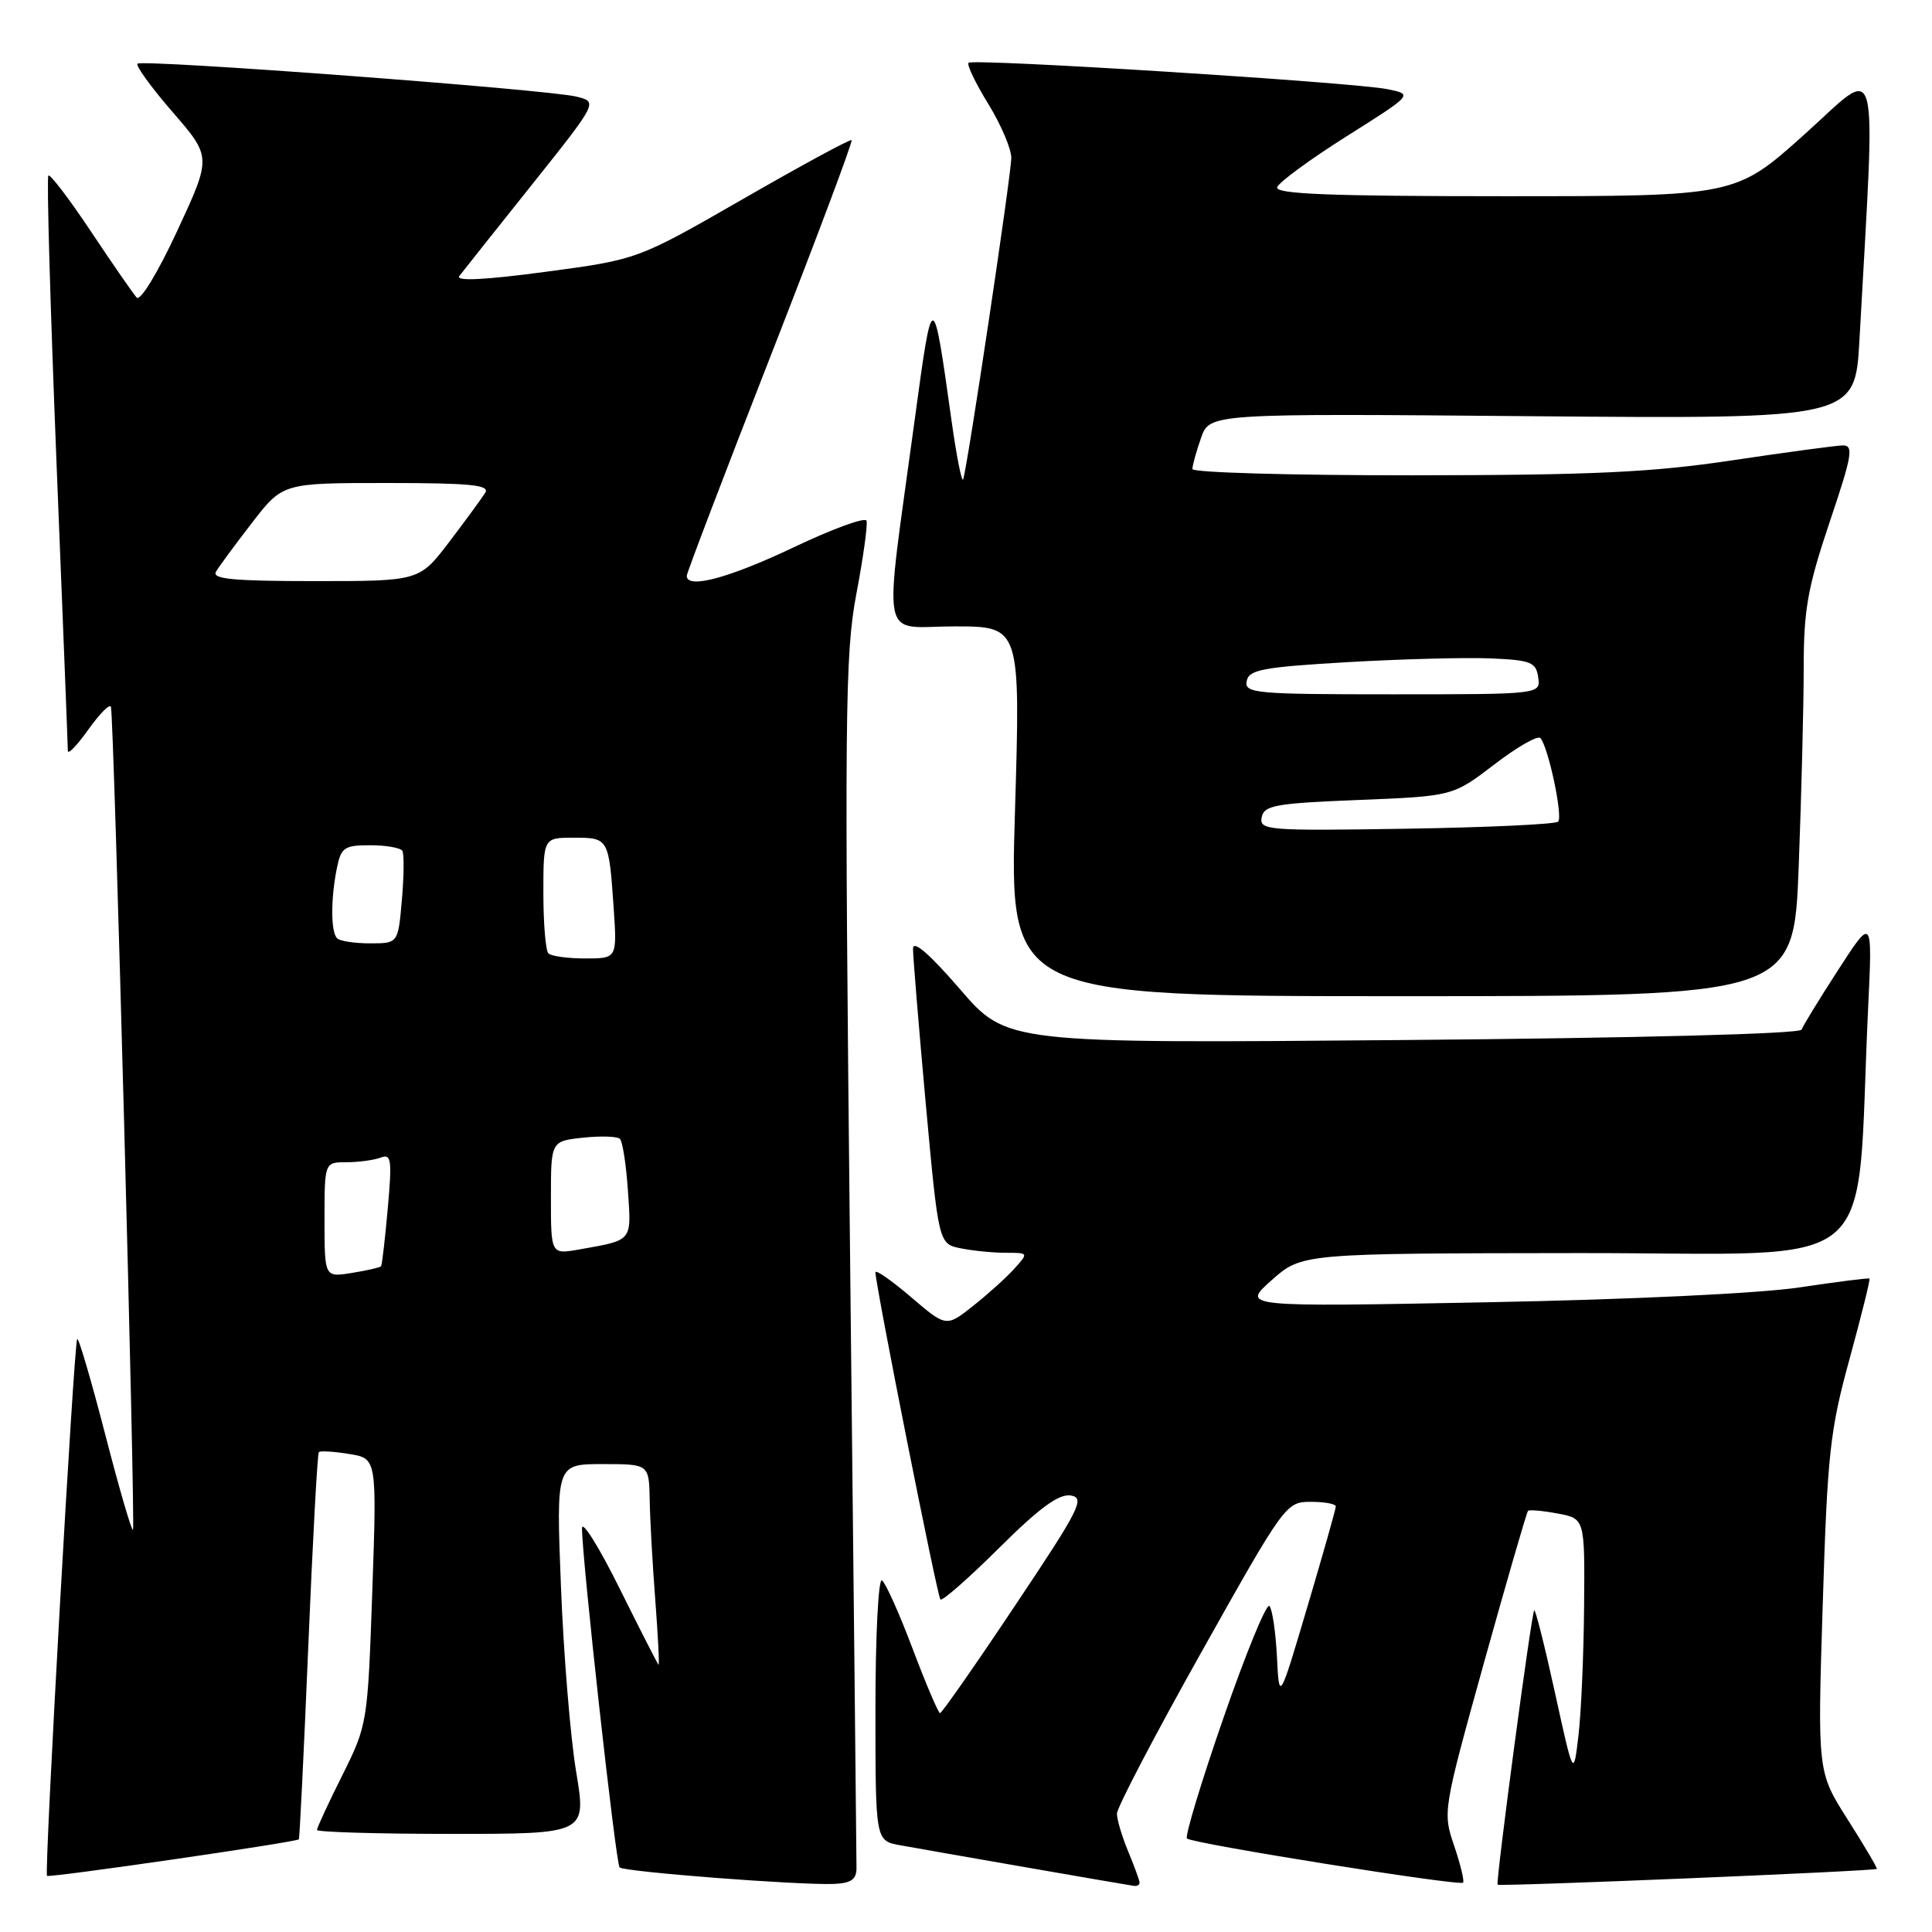 <?xml version="1.0" encoding="UTF-8" standalone="no"?>
<!DOCTYPE svg PUBLIC "-//W3C//DTD SVG 1.1//EN" "http://www.w3.org/Graphics/SVG/1.1/DTD/svg11.dtd" >
<svg xmlns="http://www.w3.org/2000/svg" xmlns:xlink="http://www.w3.org/1999/xlink" version="1.1" viewBox="0 0 256 256">
 <g >
 <path fill="currentColor"
d=" M 113.49 247.50 C 113.49 246.40 113.11 209.95 112.64 166.50 C 111.88 94.72 111.96 86.70 113.47 78.71 C 114.39 73.87 114.99 69.50 114.82 69.00 C 114.64 68.49 110.28 70.09 105.13 72.54 C 96.56 76.61 91.00 78.09 91.00 76.30 C 91.00 75.91 95.99 62.83 102.09 47.22 C 108.19 31.62 113.03 18.72 112.84 18.57 C 112.65 18.41 106.20 21.91 98.50 26.34 C 84.50 34.39 84.50 34.39 72.27 36.02 C 64.22 37.10 60.32 37.28 60.86 36.58 C 61.31 35.98 65.63 30.55 70.46 24.50 C 79.23 13.50 79.23 13.50 76.37 12.80 C 72.50 11.85 18.84 7.83 18.22 8.44 C 17.96 8.71 20.05 11.60 22.88 14.86 C 28.03 20.80 28.03 20.80 23.49 30.58 C 20.91 36.14 18.59 39.95 18.11 39.43 C 17.65 38.92 14.92 34.98 12.05 30.67 C 9.18 26.36 6.64 23.03 6.41 23.26 C 6.17 23.49 6.66 40.52 7.48 61.09 C 8.31 81.67 8.99 98.94 8.99 99.49 C 9.00 100.03 10.22 98.76 11.72 96.65 C 13.22 94.55 14.56 93.20 14.70 93.66 C 15.10 94.99 17.97 202.36 17.62 202.72 C 17.44 202.89 15.78 197.20 13.94 190.06 C 12.09 182.92 10.43 177.24 10.23 177.43 C 9.80 177.87 5.84 248.17 6.23 248.56 C 6.52 248.85 39.25 244.10 39.60 243.72 C 39.70 243.60 40.27 232.08 40.85 218.13 C 41.43 204.18 42.06 192.61 42.25 192.41 C 42.45 192.22 44.26 192.33 46.27 192.66 C 49.94 193.25 49.94 193.25 49.33 210.88 C 48.72 228.33 48.68 228.57 45.36 235.23 C 43.51 238.92 42.00 242.19 42.00 242.48 C 42.00 242.76 50.04 243.00 59.86 243.00 C 77.72 243.00 77.72 243.00 76.34 234.75 C 75.58 230.21 74.68 219.19 74.33 210.25 C 73.69 194.00 73.69 194.00 79.85 194.00 C 86.00 194.00 86.00 194.00 86.09 198.75 C 86.13 201.36 86.47 207.40 86.84 212.17 C 87.20 216.93 87.39 220.72 87.25 220.58 C 87.11 220.45 84.78 215.87 82.07 210.42 C 79.36 204.96 77.13 201.40 77.12 202.50 C 77.09 206.30 81.59 246.93 82.10 247.44 C 82.69 248.03 105.98 249.82 110.50 249.63 C 112.79 249.53 113.50 249.03 113.49 247.50 Z  M 151.00 249.47 C 151.00 249.18 150.32 247.32 149.50 245.35 C 148.68 243.37 148.00 241.11 148.00 240.32 C 148.00 239.52 153.03 229.90 159.18 218.94 C 170.21 199.28 170.41 199.00 173.68 199.00 C 175.51 199.00 177.00 199.27 177.00 199.61 C 177.00 199.95 175.31 205.91 173.25 212.86 C 169.50 225.50 169.50 225.50 169.20 219.50 C 169.03 216.20 168.58 213.19 168.20 212.80 C 167.81 212.42 165.08 219.07 162.13 227.59 C 159.17 236.11 156.99 243.32 157.28 243.61 C 157.94 244.28 193.37 249.94 193.86 249.46 C 194.06 249.27 193.53 247.08 192.69 244.59 C 191.16 240.11 191.19 239.93 196.64 220.30 C 199.67 209.43 202.29 200.38 202.47 200.20 C 202.65 200.02 204.42 200.18 206.40 200.55 C 210.00 201.22 210.00 201.22 209.90 212.86 C 209.85 219.26 209.51 226.97 209.15 230.00 C 208.50 235.50 208.50 235.50 206.04 224.29 C 204.69 218.12 203.45 213.21 203.29 213.38 C 202.92 213.74 198.17 249.41 198.44 249.73 C 198.66 250.00 248.40 247.93 248.69 247.64 C 248.79 247.54 247.06 244.61 244.85 241.13 C 240.82 234.80 240.82 234.80 241.52 212.65 C 242.14 192.61 242.48 189.51 245.08 180.05 C 246.65 174.31 247.84 169.52 247.72 169.42 C 247.60 169.31 243.45 169.84 238.50 170.58 C 233.24 171.38 215.99 172.20 197.00 172.56 C 164.50 173.18 164.50 173.18 168.50 169.63 C 172.50 166.08 172.50 166.08 209.15 166.04 C 250.23 166.00 245.81 169.74 247.54 133.50 C 248.11 121.50 248.11 121.50 243.58 128.50 C 241.09 132.35 238.90 135.92 238.72 136.43 C 238.52 136.99 217.02 137.55 185.89 137.81 C 133.40 138.26 133.40 138.26 127.20 131.07 C 123.16 126.39 120.99 124.52 120.98 125.69 C 120.97 126.69 121.73 135.90 122.66 146.16 C 124.37 164.82 124.37 164.82 127.31 165.41 C 128.93 165.74 131.61 166.00 133.28 166.00 C 136.30 166.00 136.30 166.01 134.40 168.11 C 133.36 169.27 130.90 171.49 128.94 173.04 C 125.38 175.86 125.38 175.86 120.69 171.85 C 118.11 169.65 116.00 168.18 116.00 168.59 C 116.00 170.26 124.19 211.53 124.61 211.94 C 124.86 212.19 128.36 209.11 132.39 205.11 C 137.74 199.79 140.30 197.92 141.88 198.16 C 143.82 198.47 143.09 199.91 134.50 212.75 C 129.27 220.59 124.79 227.00 124.56 227.00 C 124.34 227.00 122.70 223.16 120.93 218.47 C 119.16 213.78 117.33 209.70 116.86 209.41 C 116.39 209.12 116.00 216.76 116.00 226.40 C 116.00 243.91 116.00 243.91 119.25 244.50 C 123.13 245.21 149.18 249.74 150.25 249.89 C 150.66 249.95 151.00 249.76 151.00 249.47 Z  M 238.34 114.75 C 238.70 105.26 239.00 93.43 239.00 88.45 C 239.00 80.78 239.53 77.83 242.43 69.20 C 245.42 60.34 245.65 59.00 244.18 59.02 C 243.26 59.04 236.65 59.93 229.50 61.00 C 218.91 62.59 211.08 62.96 187.25 62.98 C 171.16 62.99 158.00 62.62 158.00 62.15 C 158.00 61.68 158.51 59.83 159.14 58.04 C 160.27 54.78 160.27 54.78 203.04 55.15 C 245.81 55.51 245.81 55.51 246.39 45.01 C 248.54 5.94 249.27 8.67 239.11 17.80 C 229.97 26.00 229.97 26.00 199.40 26.00 C 176.18 26.00 168.93 25.71 169.23 24.81 C 169.45 24.15 173.59 21.12 178.43 18.06 C 187.24 12.51 187.24 12.51 183.87 11.82 C 179.44 10.91 128.94 7.73 128.34 8.32 C 128.09 8.58 129.26 11.02 130.94 13.75 C 132.62 16.48 134.00 19.70 134.00 20.91 C 134.00 23.10 128.24 61.62 127.63 63.50 C 127.45 64.05 126.74 60.45 126.05 55.50 C 123.62 38.12 123.57 38.12 121.22 55.50 C 117.06 86.19 116.45 83.00 126.47 83.00 C 135.22 83.00 135.22 83.00 134.49 107.50 C 133.75 132.00 133.75 132.00 185.72 132.00 C 237.69 132.00 237.69 132.00 238.34 114.75 Z  M 43.00 161.63 C 43.00 154.00 43.00 154.00 45.92 154.00 C 47.52 154.00 49.56 153.72 50.44 153.39 C 51.85 152.84 51.96 153.64 51.38 160.14 C 51.02 164.19 50.62 167.63 50.49 167.79 C 50.35 167.95 48.62 168.35 46.62 168.67 C 43.00 169.26 43.00 169.26 43.00 161.63 Z  M 73.00 158.72 C 73.00 151.21 73.00 151.21 77.25 150.75 C 79.59 150.50 81.79 150.57 82.14 150.90 C 82.49 151.23 82.97 154.31 83.20 157.74 C 83.67 164.57 83.89 164.29 76.75 165.56 C 73.00 166.22 73.00 166.22 73.00 158.72 Z  M 72.67 126.33 C 72.30 125.97 72.00 122.37 72.00 118.33 C 72.00 111.00 72.00 111.00 76.03 111.00 C 80.65 111.00 80.67 111.05 81.31 120.25 C 81.77 127.00 81.77 127.00 77.55 127.00 C 75.23 127.00 73.03 126.70 72.67 126.33 Z  M 44.67 124.33 C 43.83 123.50 43.81 119.21 44.62 115.12 C 45.19 112.28 45.59 112.00 49.07 112.00 C 51.16 112.00 53.08 112.34 53.32 112.75 C 53.55 113.16 53.53 116.09 53.25 119.25 C 52.75 125.00 52.75 125.00 49.04 125.00 C 47.00 125.00 45.03 124.70 44.67 124.33 Z  M 28.62 75.75 C 29.02 75.06 31.18 72.14 33.41 69.25 C 37.47 64.00 37.47 64.00 51.29 64.00 C 62.29 64.00 64.94 64.26 64.30 65.29 C 63.86 65.99 61.72 68.92 59.54 71.79 C 55.57 77.00 55.57 77.00 41.73 77.00 C 30.92 77.00 28.04 76.73 28.62 75.75 Z  M 167.18 108.31 C 167.48 106.71 168.98 106.44 180.01 106.00 C 192.50 105.50 192.50 105.50 198.00 101.30 C 201.02 98.98 203.77 97.41 204.11 97.80 C 205.17 99.00 207.12 108.21 206.46 108.87 C 206.12 109.22 197.06 109.64 186.33 109.81 C 167.96 110.10 166.85 110.02 167.18 108.31 Z  M 165.19 90.25 C 165.48 88.74 167.29 88.40 178.51 87.74 C 185.66 87.33 194.20 87.10 197.50 87.24 C 202.87 87.47 203.53 87.74 203.82 89.75 C 204.14 92.00 204.14 92.00 184.50 92.00 C 166.33 92.00 164.88 91.87 165.19 90.25 Z "/>
</g>
</svg>